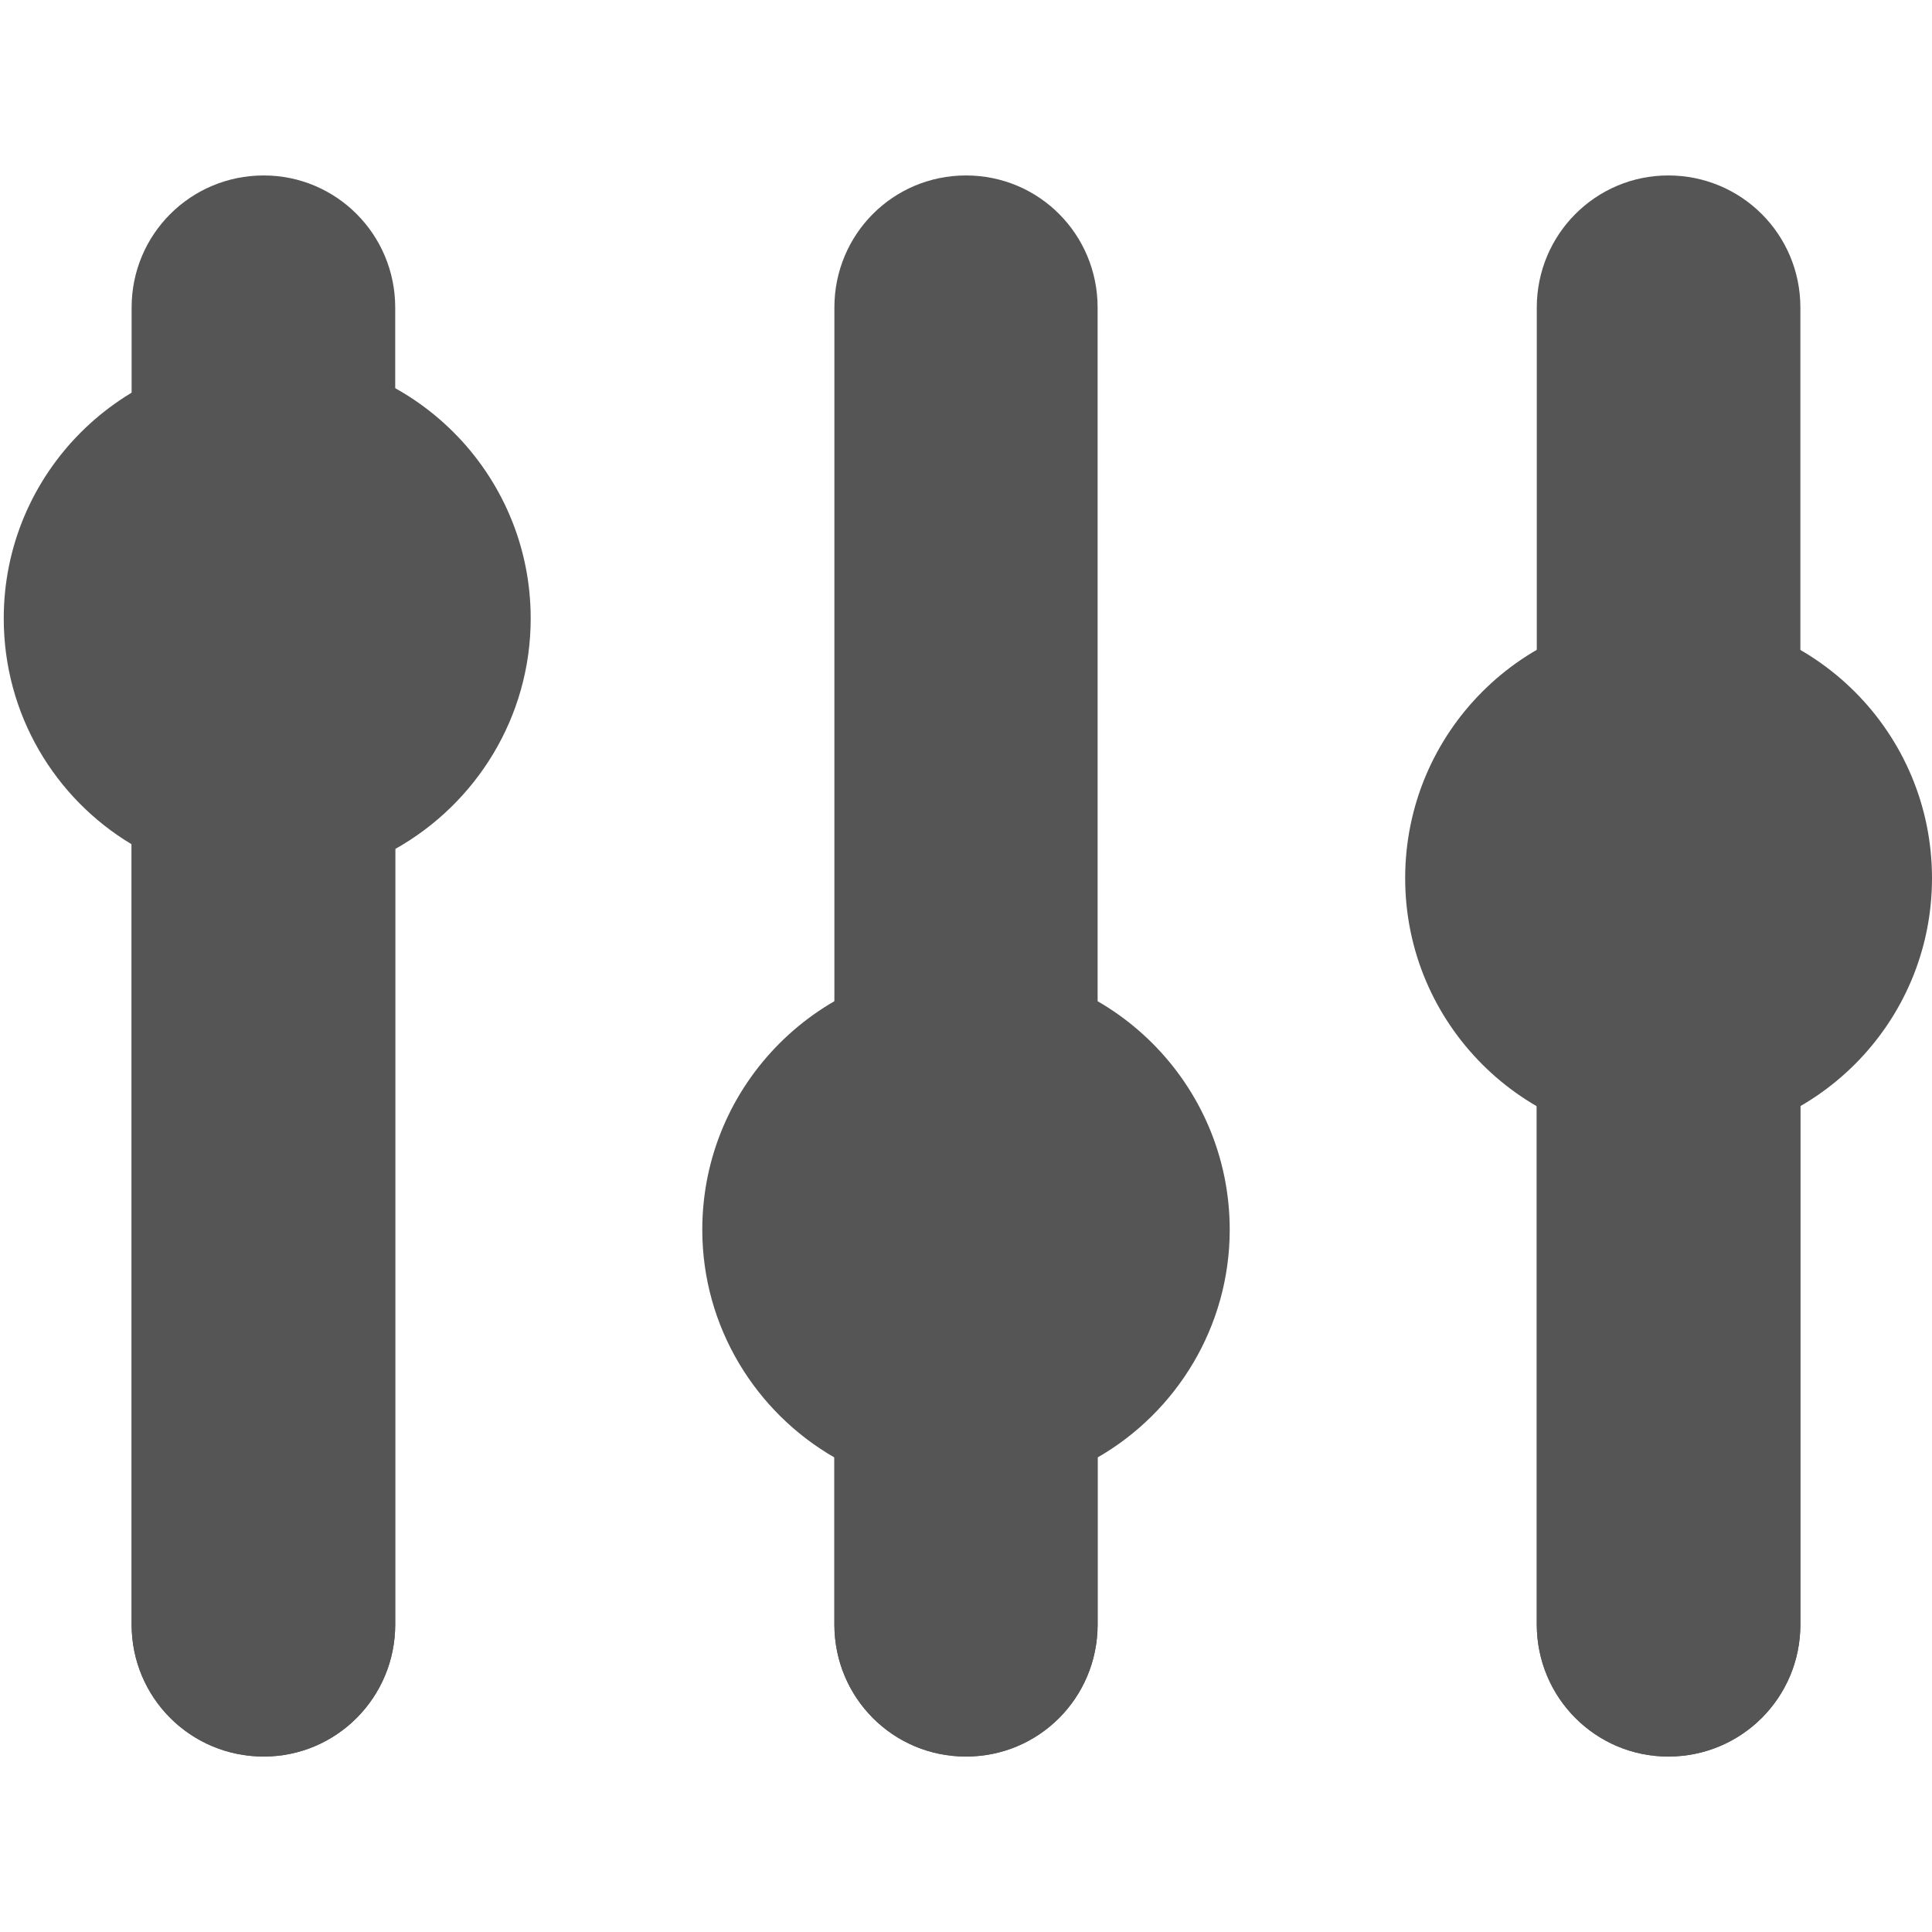 
<svg xmlns="http://www.w3.org/2000/svg" xmlns:xlink="http://www.w3.org/1999/xlink" width="16px" height="16px" viewBox="0 0 16 16" version="1.1">
<g id="surface1">
<path style=" stroke:none;fill-rule:evenodd;fill:#555555;fill-opacity:1;" d="M 2.184 1.453 C 1.578 1.453 1.09 1.941 1.09 2.547 L 1.09 13.453 C 1.09 14.059 1.578 14.547 2.184 14.547 C 2.785 14.547 3.273 14.059 3.273 13.453 L 3.273 2.547 C 3.273 1.941 2.785 1.453 2.184 1.453 Z M 13.816 1.453 C 13.215 1.453 12.727 1.941 12.727 2.547 L 12.727 13.453 C 12.727 14.059 13.215 14.547 13.816 14.547 C 14.422 14.547 14.91 14.059 14.91 13.453 L 14.91 2.547 C 14.91 1.941 14.422 1.453 13.816 1.453 Z M 8 1.453 C 7.395 1.453 6.91 1.941 6.91 2.547 L 6.91 13.453 C 6.91 14.059 7.395 14.547 8 14.547 C 8.605 14.547 9.09 14.059 9.09 13.453 L 9.09 2.547 C 9.09 1.941 8.605 1.453 8 1.453 Z M 8 1.453 "/>
<path style=" stroke:none;fill-rule:nonzero;fill:#555555;fill-opacity:1;" d="M 16 7.273 C 16 8.477 15.023 9.453 13.816 9.453 C 12.613 9.453 11.637 8.477 11.637 7.273 C 11.637 6.066 12.613 5.09 13.816 5.09 C 15.023 5.09 16 6.066 16 7.273 Z M 16 7.273 "/>
<path style=" stroke:none;fill-rule:evenodd;fill:#555555;fill-opacity:1;" d="M 13.816 8.07 C 13.215 8.07 12.727 8.559 12.727 9.16 L 12.727 13.453 C 12.727 14.059 13.215 14.547 13.816 14.547 C 14.422 14.547 14.91 14.059 14.91 13.453 L 14.91 9.16 C 14.91 8.559 14.422 8.07 13.816 8.07 Z M 1.09 6.992 L 1.09 13.453 C 1.09 14.059 1.578 14.547 2.184 14.547 C 2.785 14.547 3.273 14.059 3.273 13.453 L 3.273 7.031 C 3.941 6.656 4.395 5.941 4.395 5.121 C 4.395 3.918 3.418 2.941 2.215 2.941 C 1.008 2.941 0.031 3.918 0.031 5.121 C 0.031 5.918 0.457 6.613 1.09 6.992 Z M 6.91 12.07 L 6.91 13.453 C 6.91 14.059 7.395 14.547 8 14.547 C 8.605 14.547 9.09 14.059 9.09 13.453 L 9.09 12.07 C 9.742 11.695 10.184 10.988 10.184 10.184 C 10.184 8.977 9.203 8 8 8 C 6.797 8 5.816 8.977 5.816 10.184 C 5.816 10.988 6.258 11.695 6.91 12.07 Z M 6.91 12.07 "/>
</g>
</svg>
